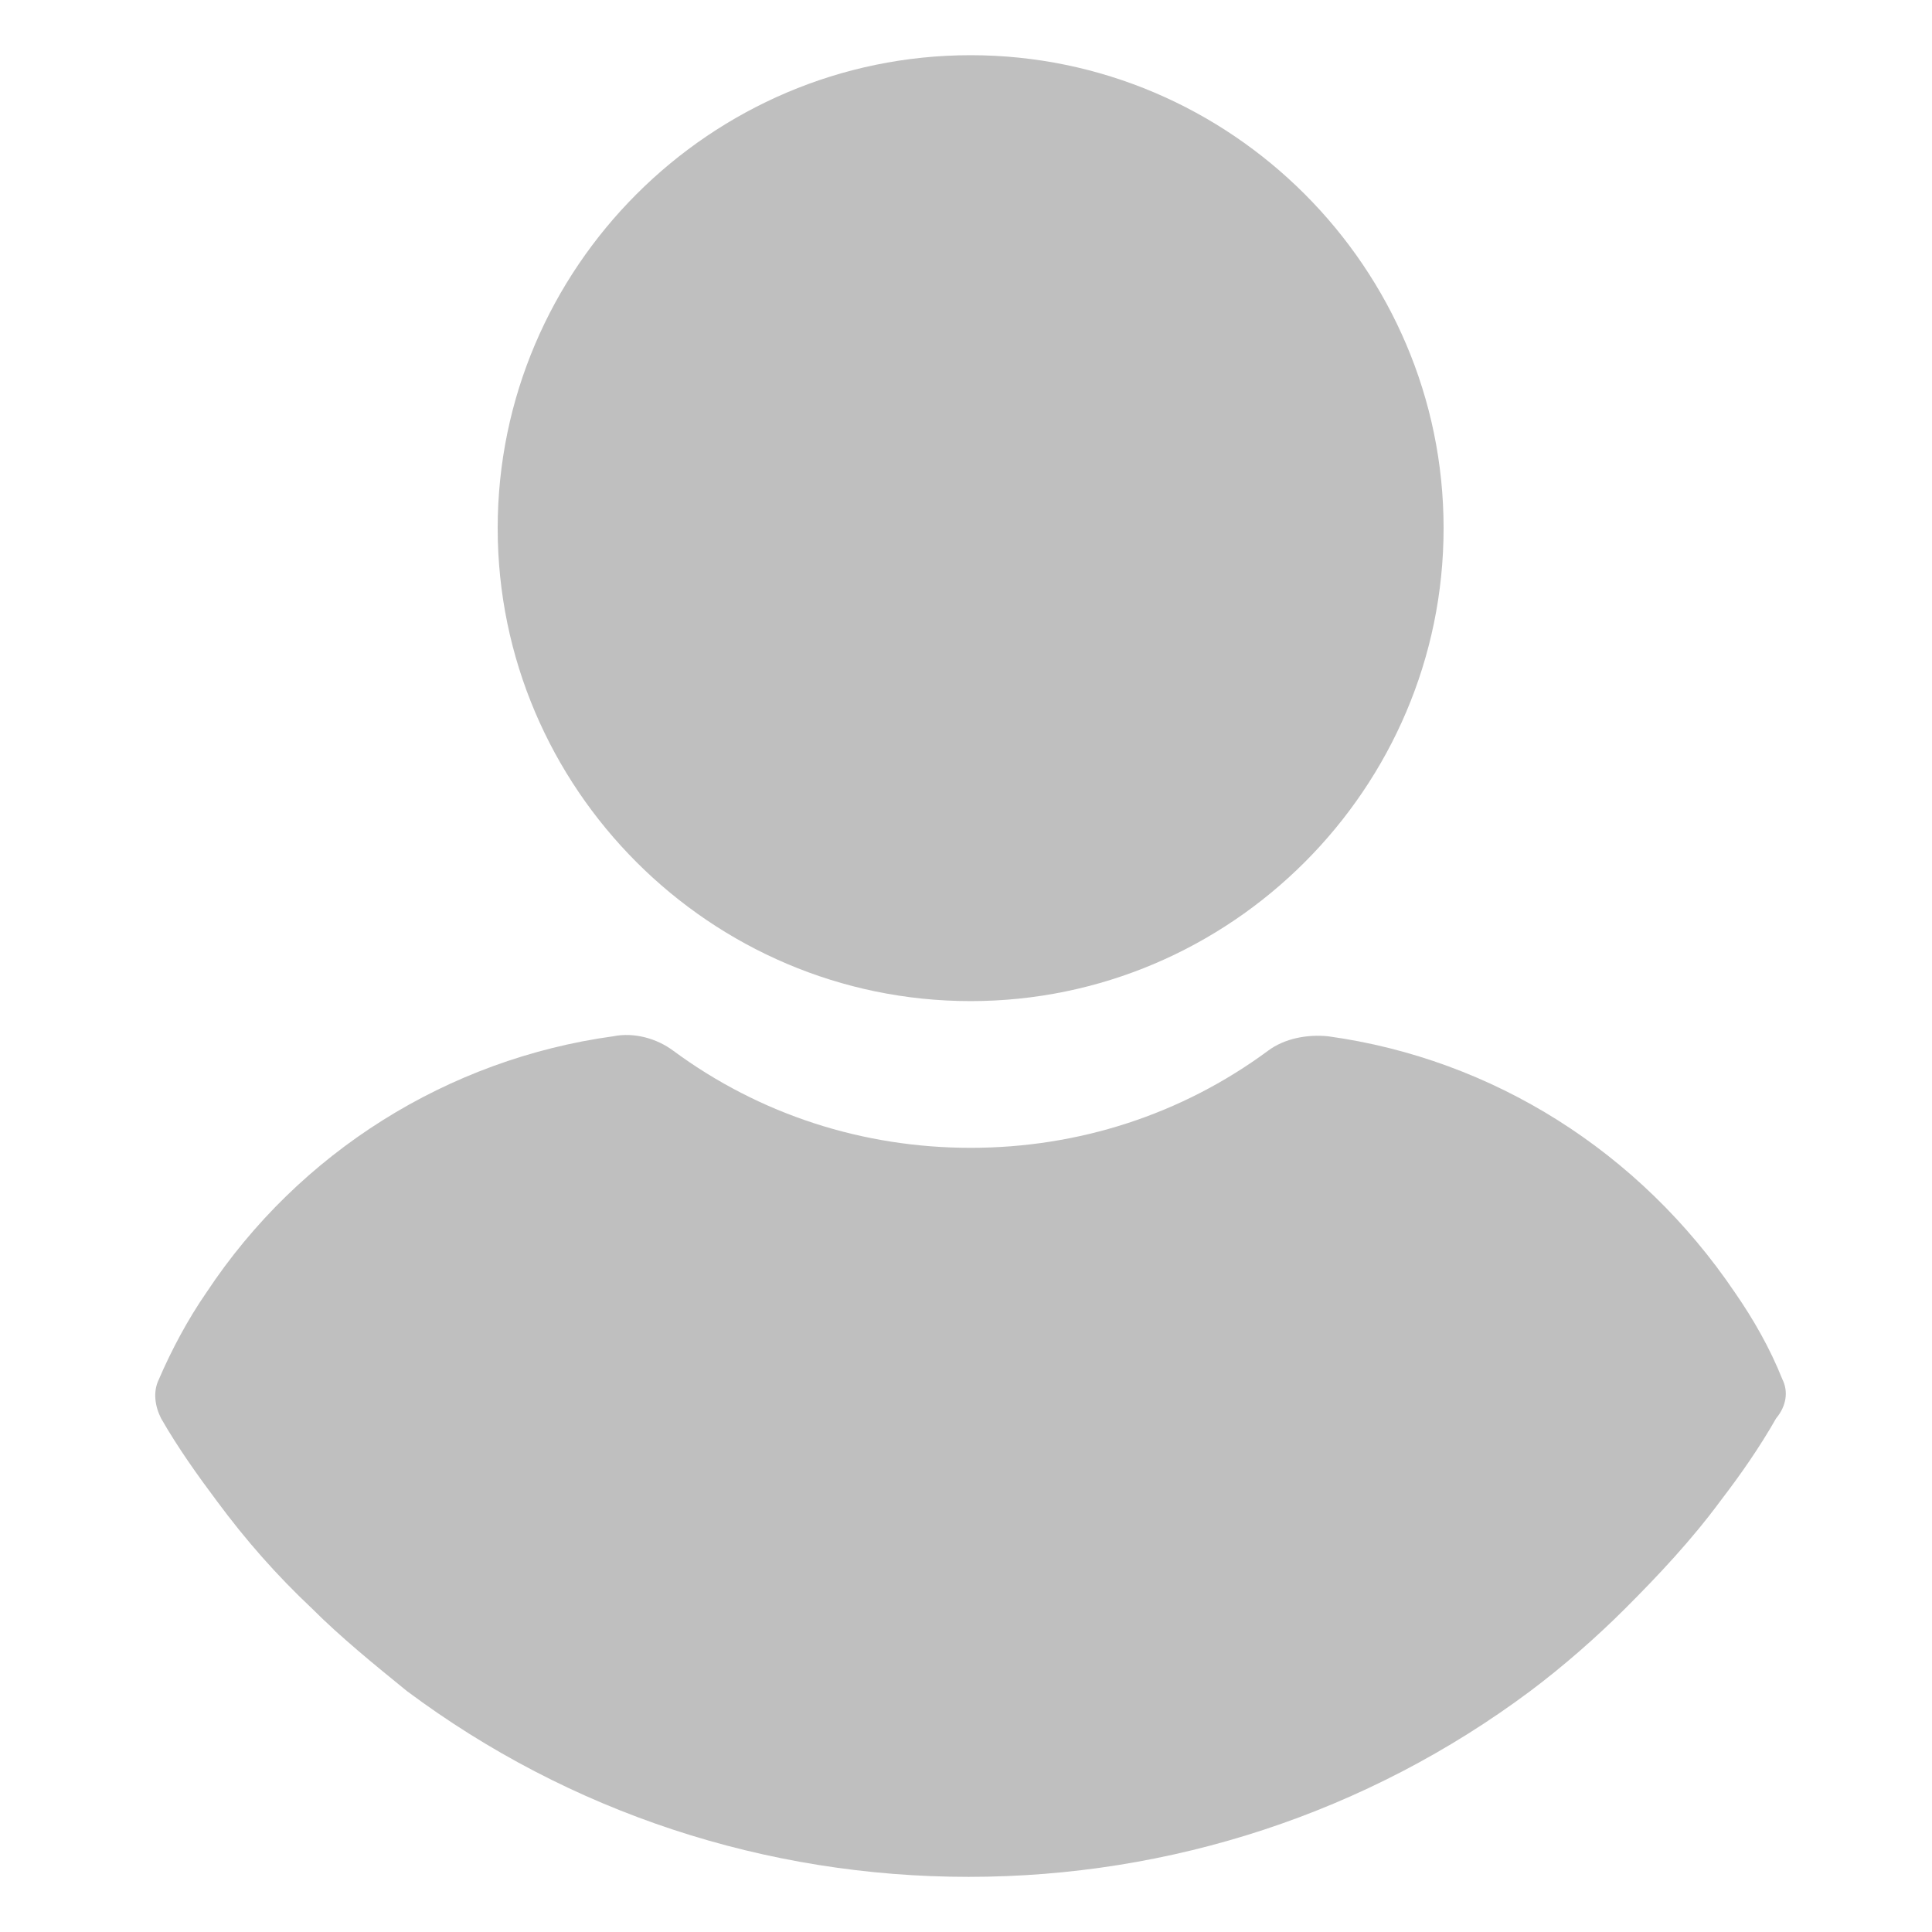 <svg width="35" height="35" viewBox="0 0 35 35" fill="none" xmlns="http://www.w3.org/2000/svg">
<g clip-path="url(#clip0)">
<path d="M17.584 1C12.869 1 9.016 4.854 9.016 9.568C9.016 14.282 12.869 18.136 17.584 18.136C22.298 18.136 26.152 14.282 26.152 9.568C26.152 4.854 22.298 1 17.584 1Z" fill="#BFBFBF"/>
<path d="M32.288 24.984C32.064 24.423 31.765 23.899 31.428 23.413C29.707 20.868 27.05 19.185 24.057 18.773C23.683 18.736 23.271 18.811 22.972 19.035C21.401 20.195 19.53 20.794 17.584 20.794C15.639 20.794 13.768 20.195 12.197 19.035C11.897 18.811 11.486 18.698 11.111 18.773C8.118 19.185 5.424 20.868 3.741 23.413C3.404 23.899 3.105 24.46 2.88 24.984C2.768 25.209 2.805 25.47 2.918 25.695C3.217 26.219 3.591 26.743 3.928 27.192C4.452 27.902 5.013 28.538 5.649 29.137C6.173 29.661 6.771 30.147 7.37 30.634C10.326 32.841 13.88 34.001 17.547 34.001C21.214 34.001 24.768 32.841 27.724 30.634C28.322 30.185 28.921 29.661 29.445 29.137C30.044 28.538 30.642 27.902 31.166 27.192C31.54 26.705 31.877 26.219 32.176 25.695C32.363 25.47 32.401 25.209 32.288 24.984Z" fill="#BFBFBF"/>
</g>
<defs>
<clipPath id="clip0">
<rect width="34.588" height="34.588" fill="white" transform="translate(0 0.176)"/>
</clipPath>
</defs>
</svg>

